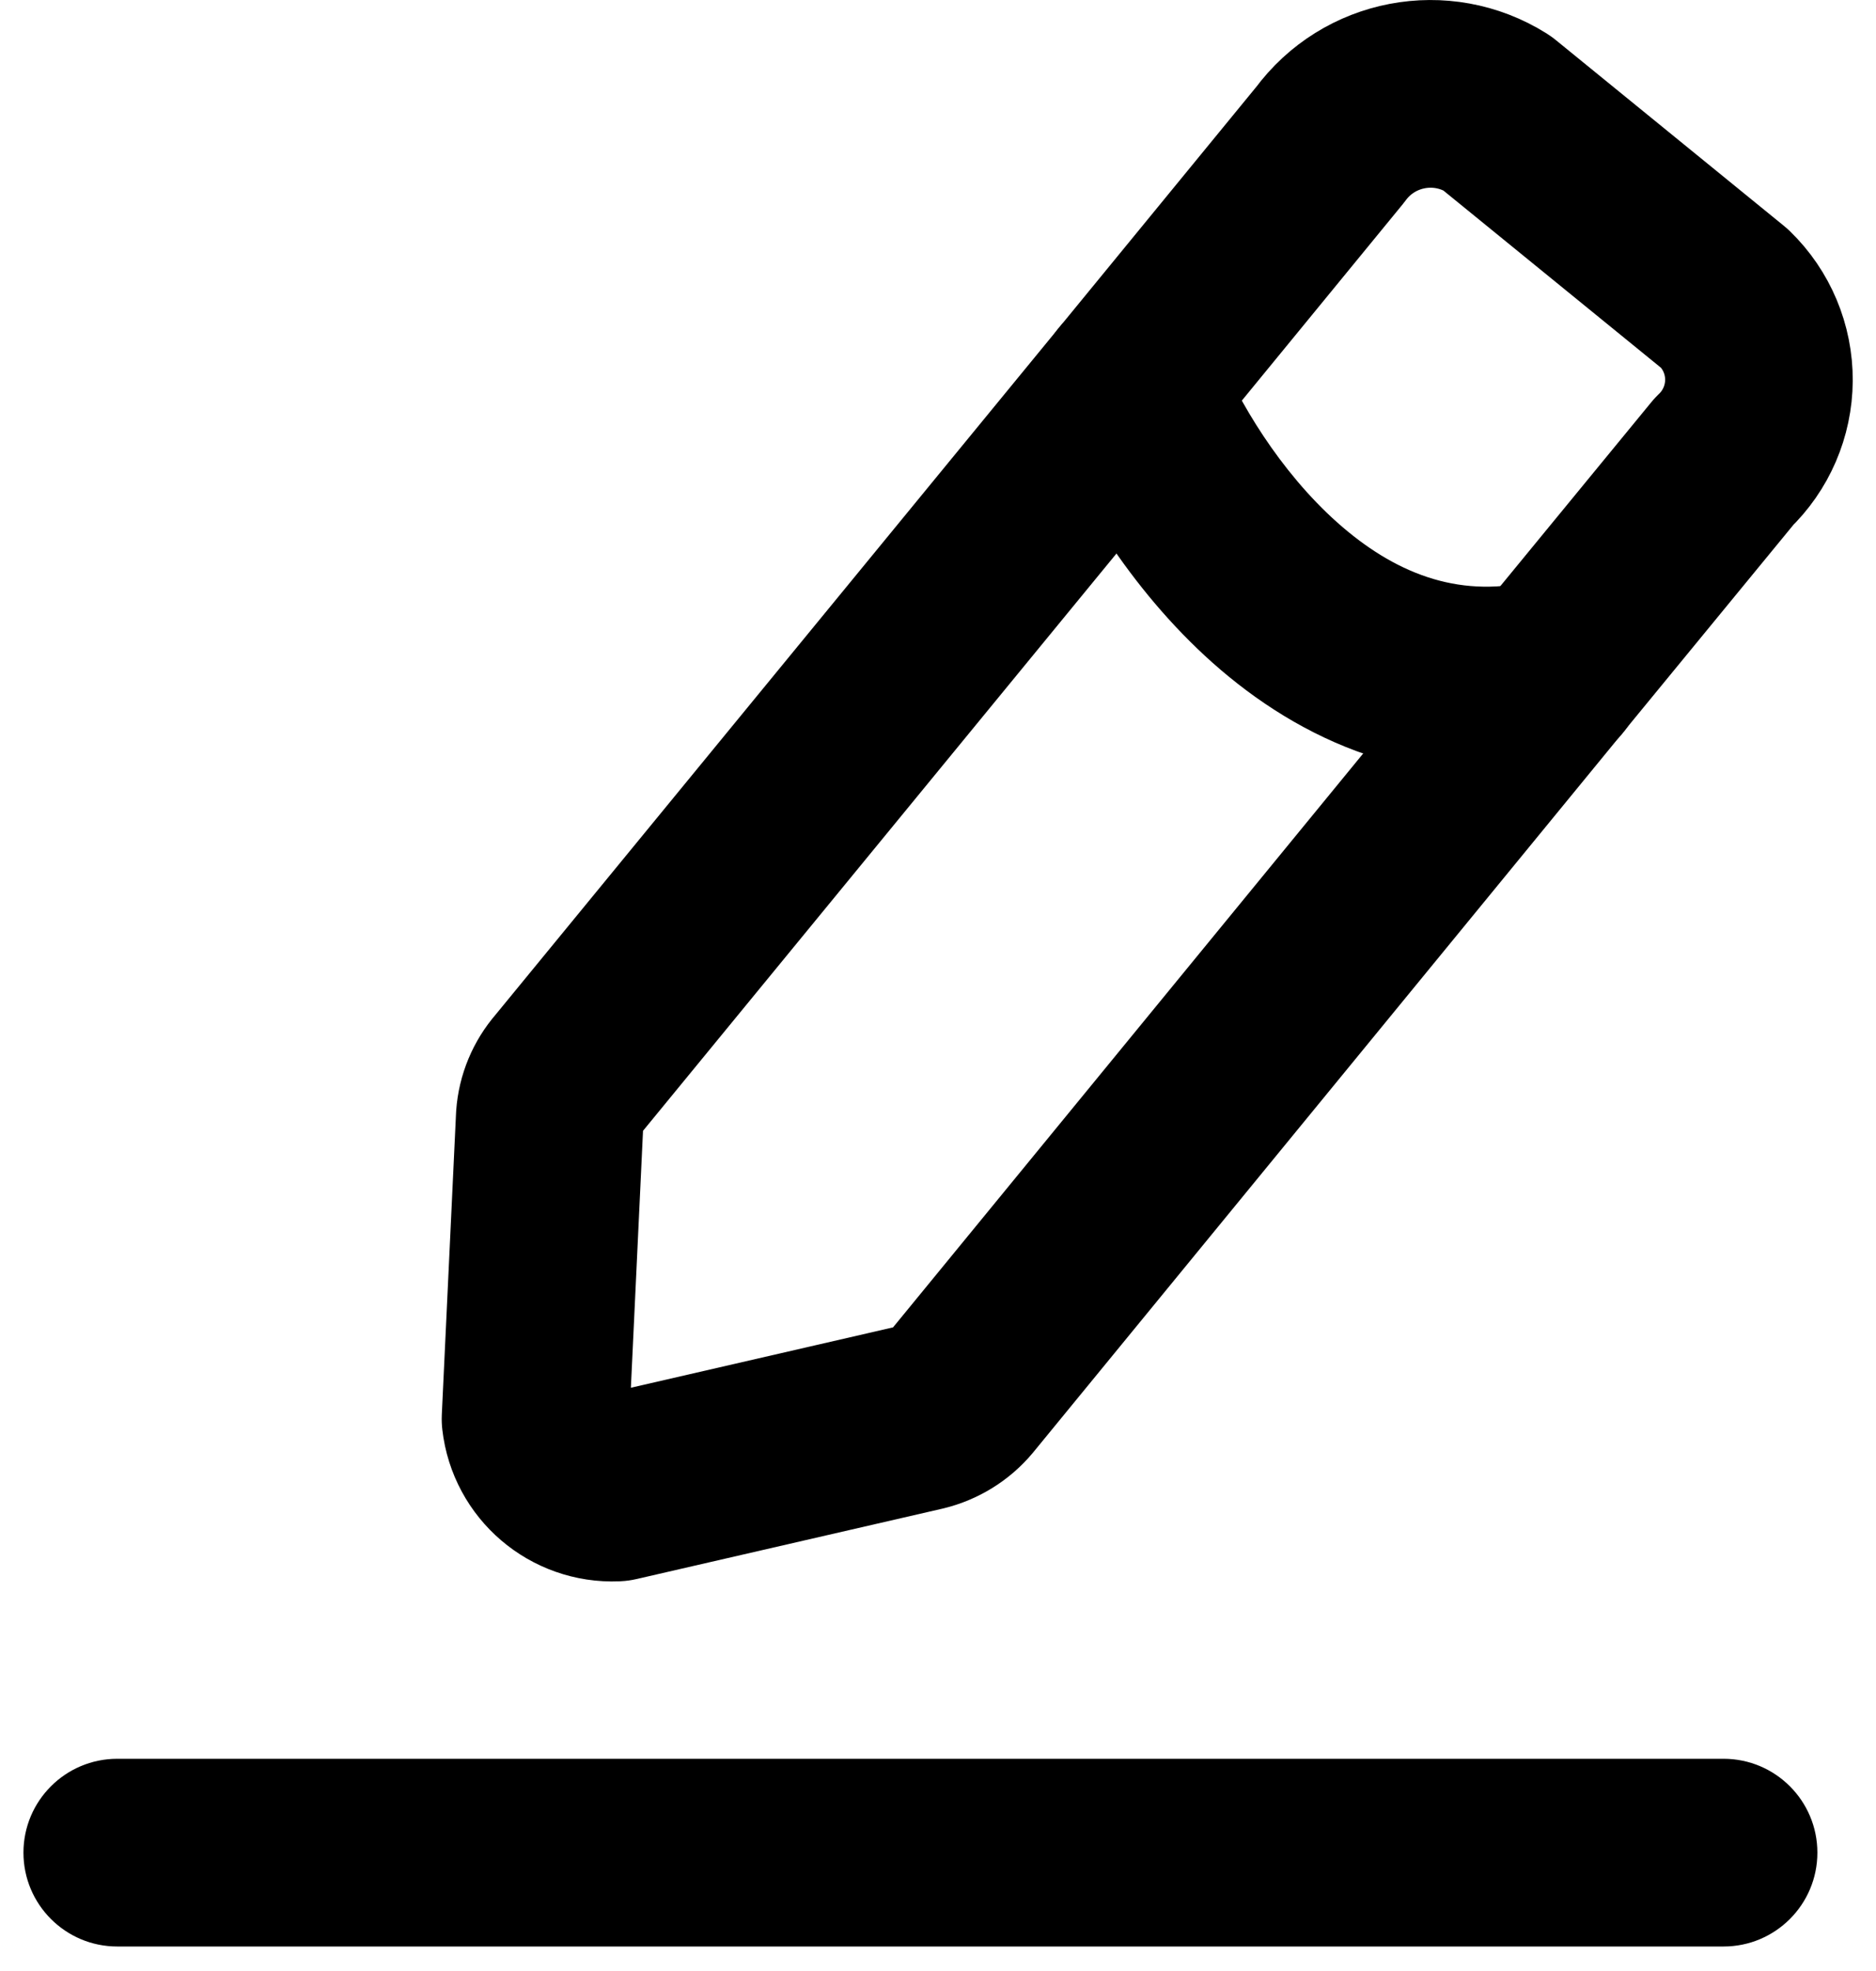<svg width="20" height="21" viewBox="0 0 20 21" fill="none" xmlns="http://www.w3.org/2000/svg">
<path fill-rule="evenodd" clip-rule="evenodd" d="M15.956 1.203L18.387 3.182C18.622 3.41 18.754 3.725 18.752 4.053C18.75 4.38 18.615 4.693 18.378 4.919L16.53 7.169L10.242 14.84C10.134 14.969 9.987 15.059 9.824 15.099L6.564 15.849C6.131 15.867 5.758 15.548 5.709 15.118L5.861 11.902C5.873 11.737 5.938 11.582 6.046 11.458L12.062 4.127L14.181 1.542C14.593 0.981 15.367 0.834 15.956 1.203Z" stroke="black" stroke-width="2" stroke-linecap="round" stroke-linejoin="round"/>
<path d="M1.25 18.739C0.698 18.739 0.25 19.187 0.25 19.739C0.25 20.291 0.698 20.739 1.25 20.739V18.739ZM18.375 20.739C18.927 20.739 19.375 20.291 19.375 19.739C19.375 19.187 18.927 18.739 18.375 18.739V20.739ZM12.99 3.752C12.783 3.24 12.2 2.993 11.688 3.199C11.176 3.406 10.928 3.989 11.135 4.501L12.99 3.752ZM16.75 8.148C17.289 8.027 17.627 7.491 17.505 6.953C17.384 6.414 16.848 6.076 16.31 6.198L16.75 8.148ZM1.25 20.739H18.375V18.739H1.25V20.739ZM11.135 4.501C11.429 5.228 12.031 6.264 12.929 7.063C13.845 7.877 15.154 8.509 16.75 8.148L16.31 6.198C15.532 6.373 14.858 6.101 14.258 5.568C13.641 5.019 13.196 4.264 12.99 3.752L11.135 4.501Z" fill="black"/>
</svg>
